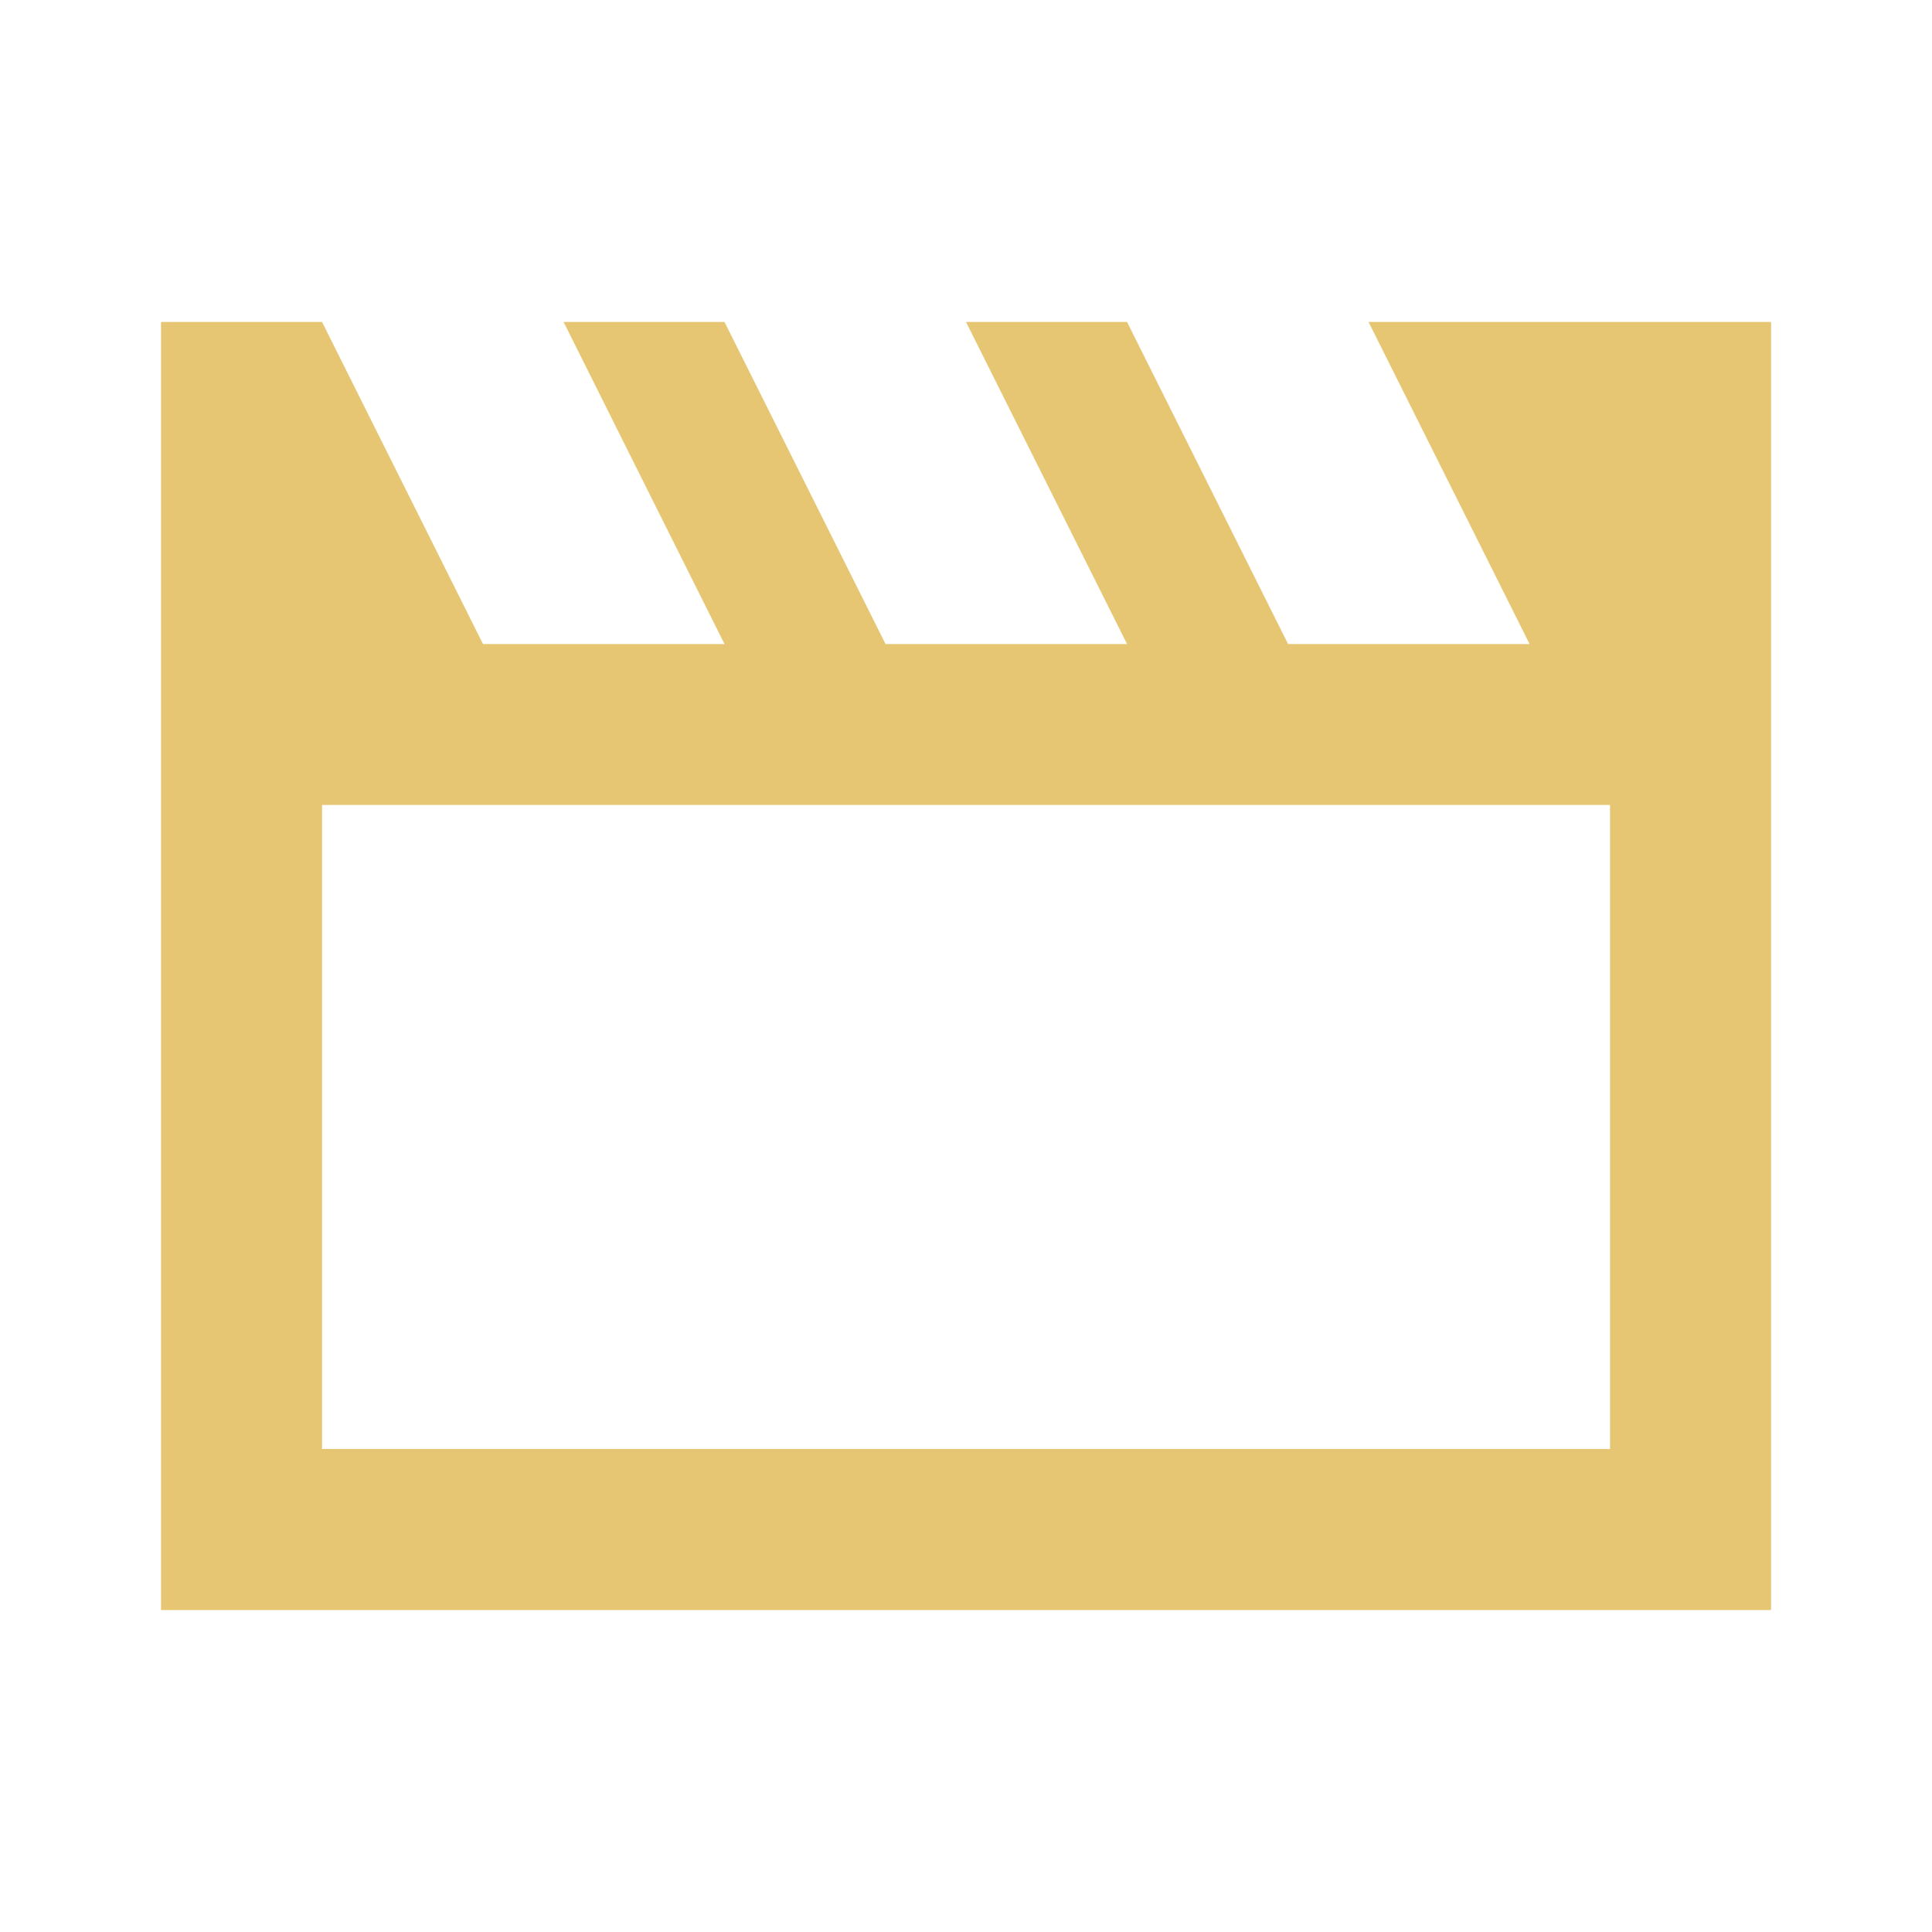 <svg width="20" height="20" viewBox="0 0 20 20" fill="none" xmlns="http://www.w3.org/2000/svg">
<path d="M1.667 16.667V3.333H3.334L5 6.667H7.5L5.834 3.333H7.5L9.167 6.667H11.667L10 3.333H11.667L13.334 6.667H15.834L14.167 3.333H18.334V16.667H1.667ZM3.334 8.333V15H16.667V8.333H3.334Z" fill="#E7C673"/>
</svg>
